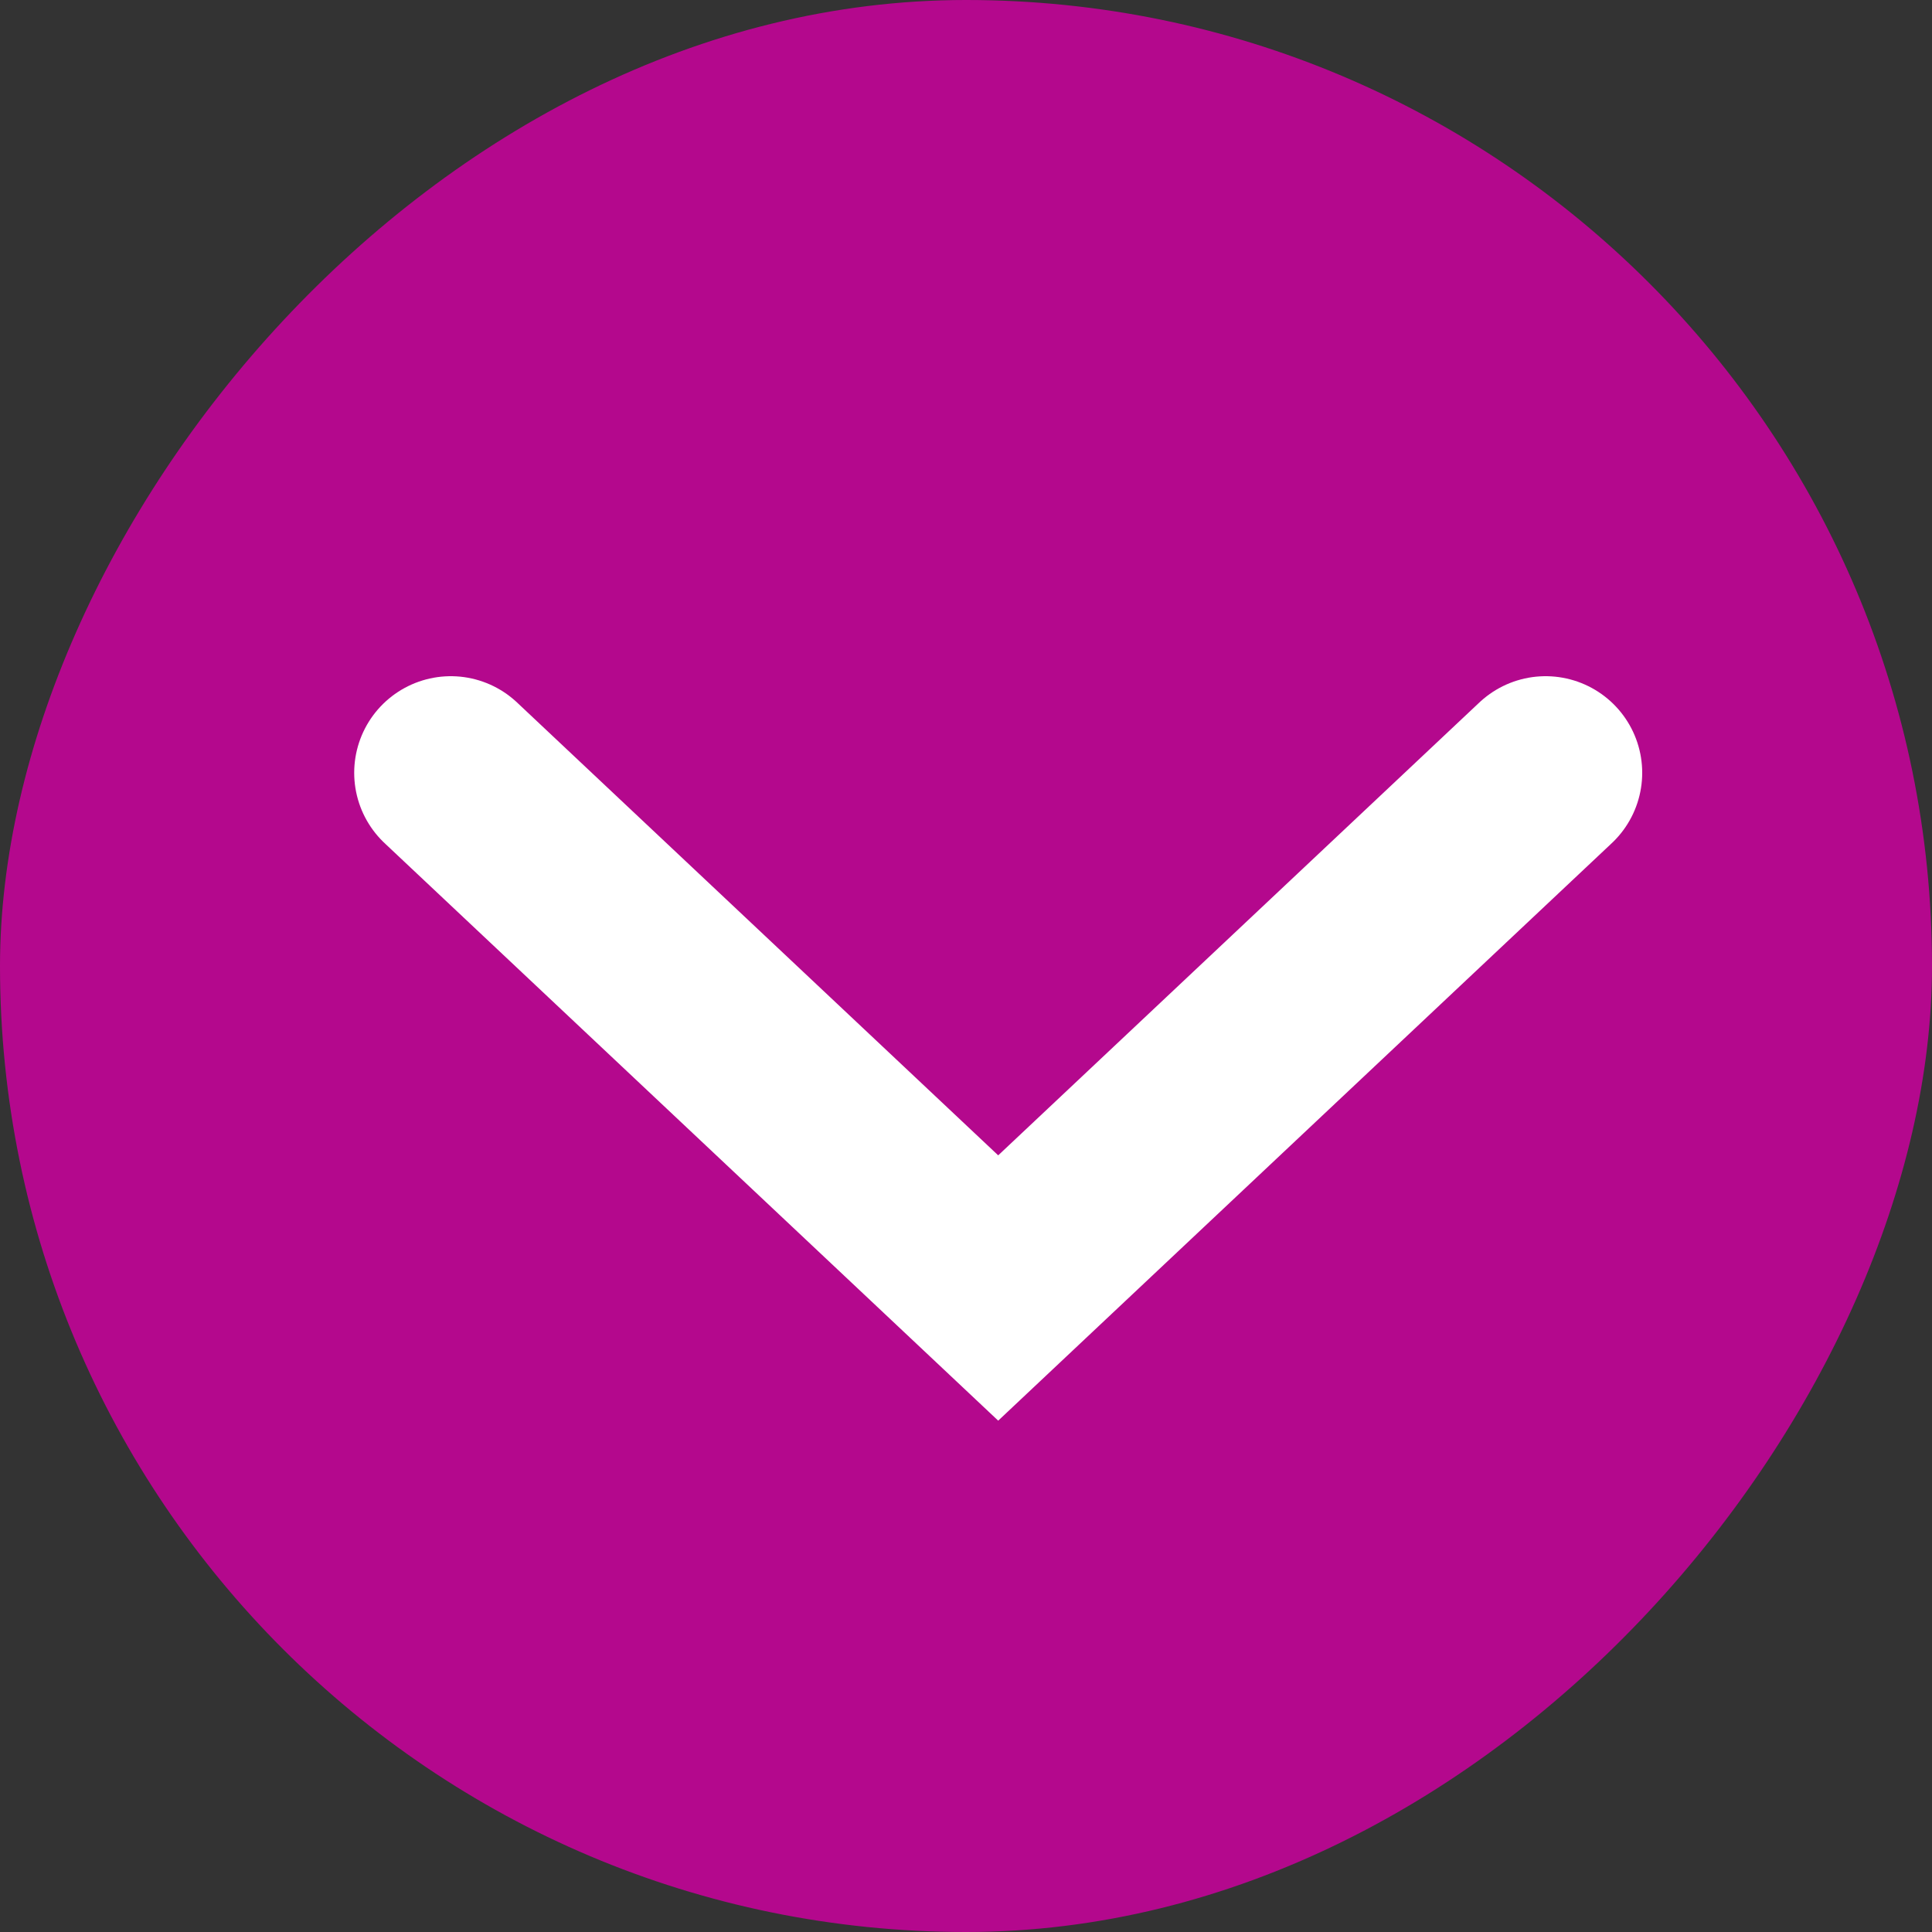 <svg width="30" height="30" viewBox="0 0 30 30" fill="none" xmlns="http://www.w3.org/2000/svg">
<rect x="0" y="0" width="30" height="30" fill="#333333" stroke="none"/>
<g id="Frame 13">
<rect width="30" height="30" rx="15" transform="matrix(-1 0 0 1 30 0)" fill="#B4088D"/>
<path id="Vector 1" d="M7 12C13.8 18.4 15.5 20 15.5 20L24 12" stroke="white" stroke-width="3" stroke-linecap="round"/>
</g>
</svg>
